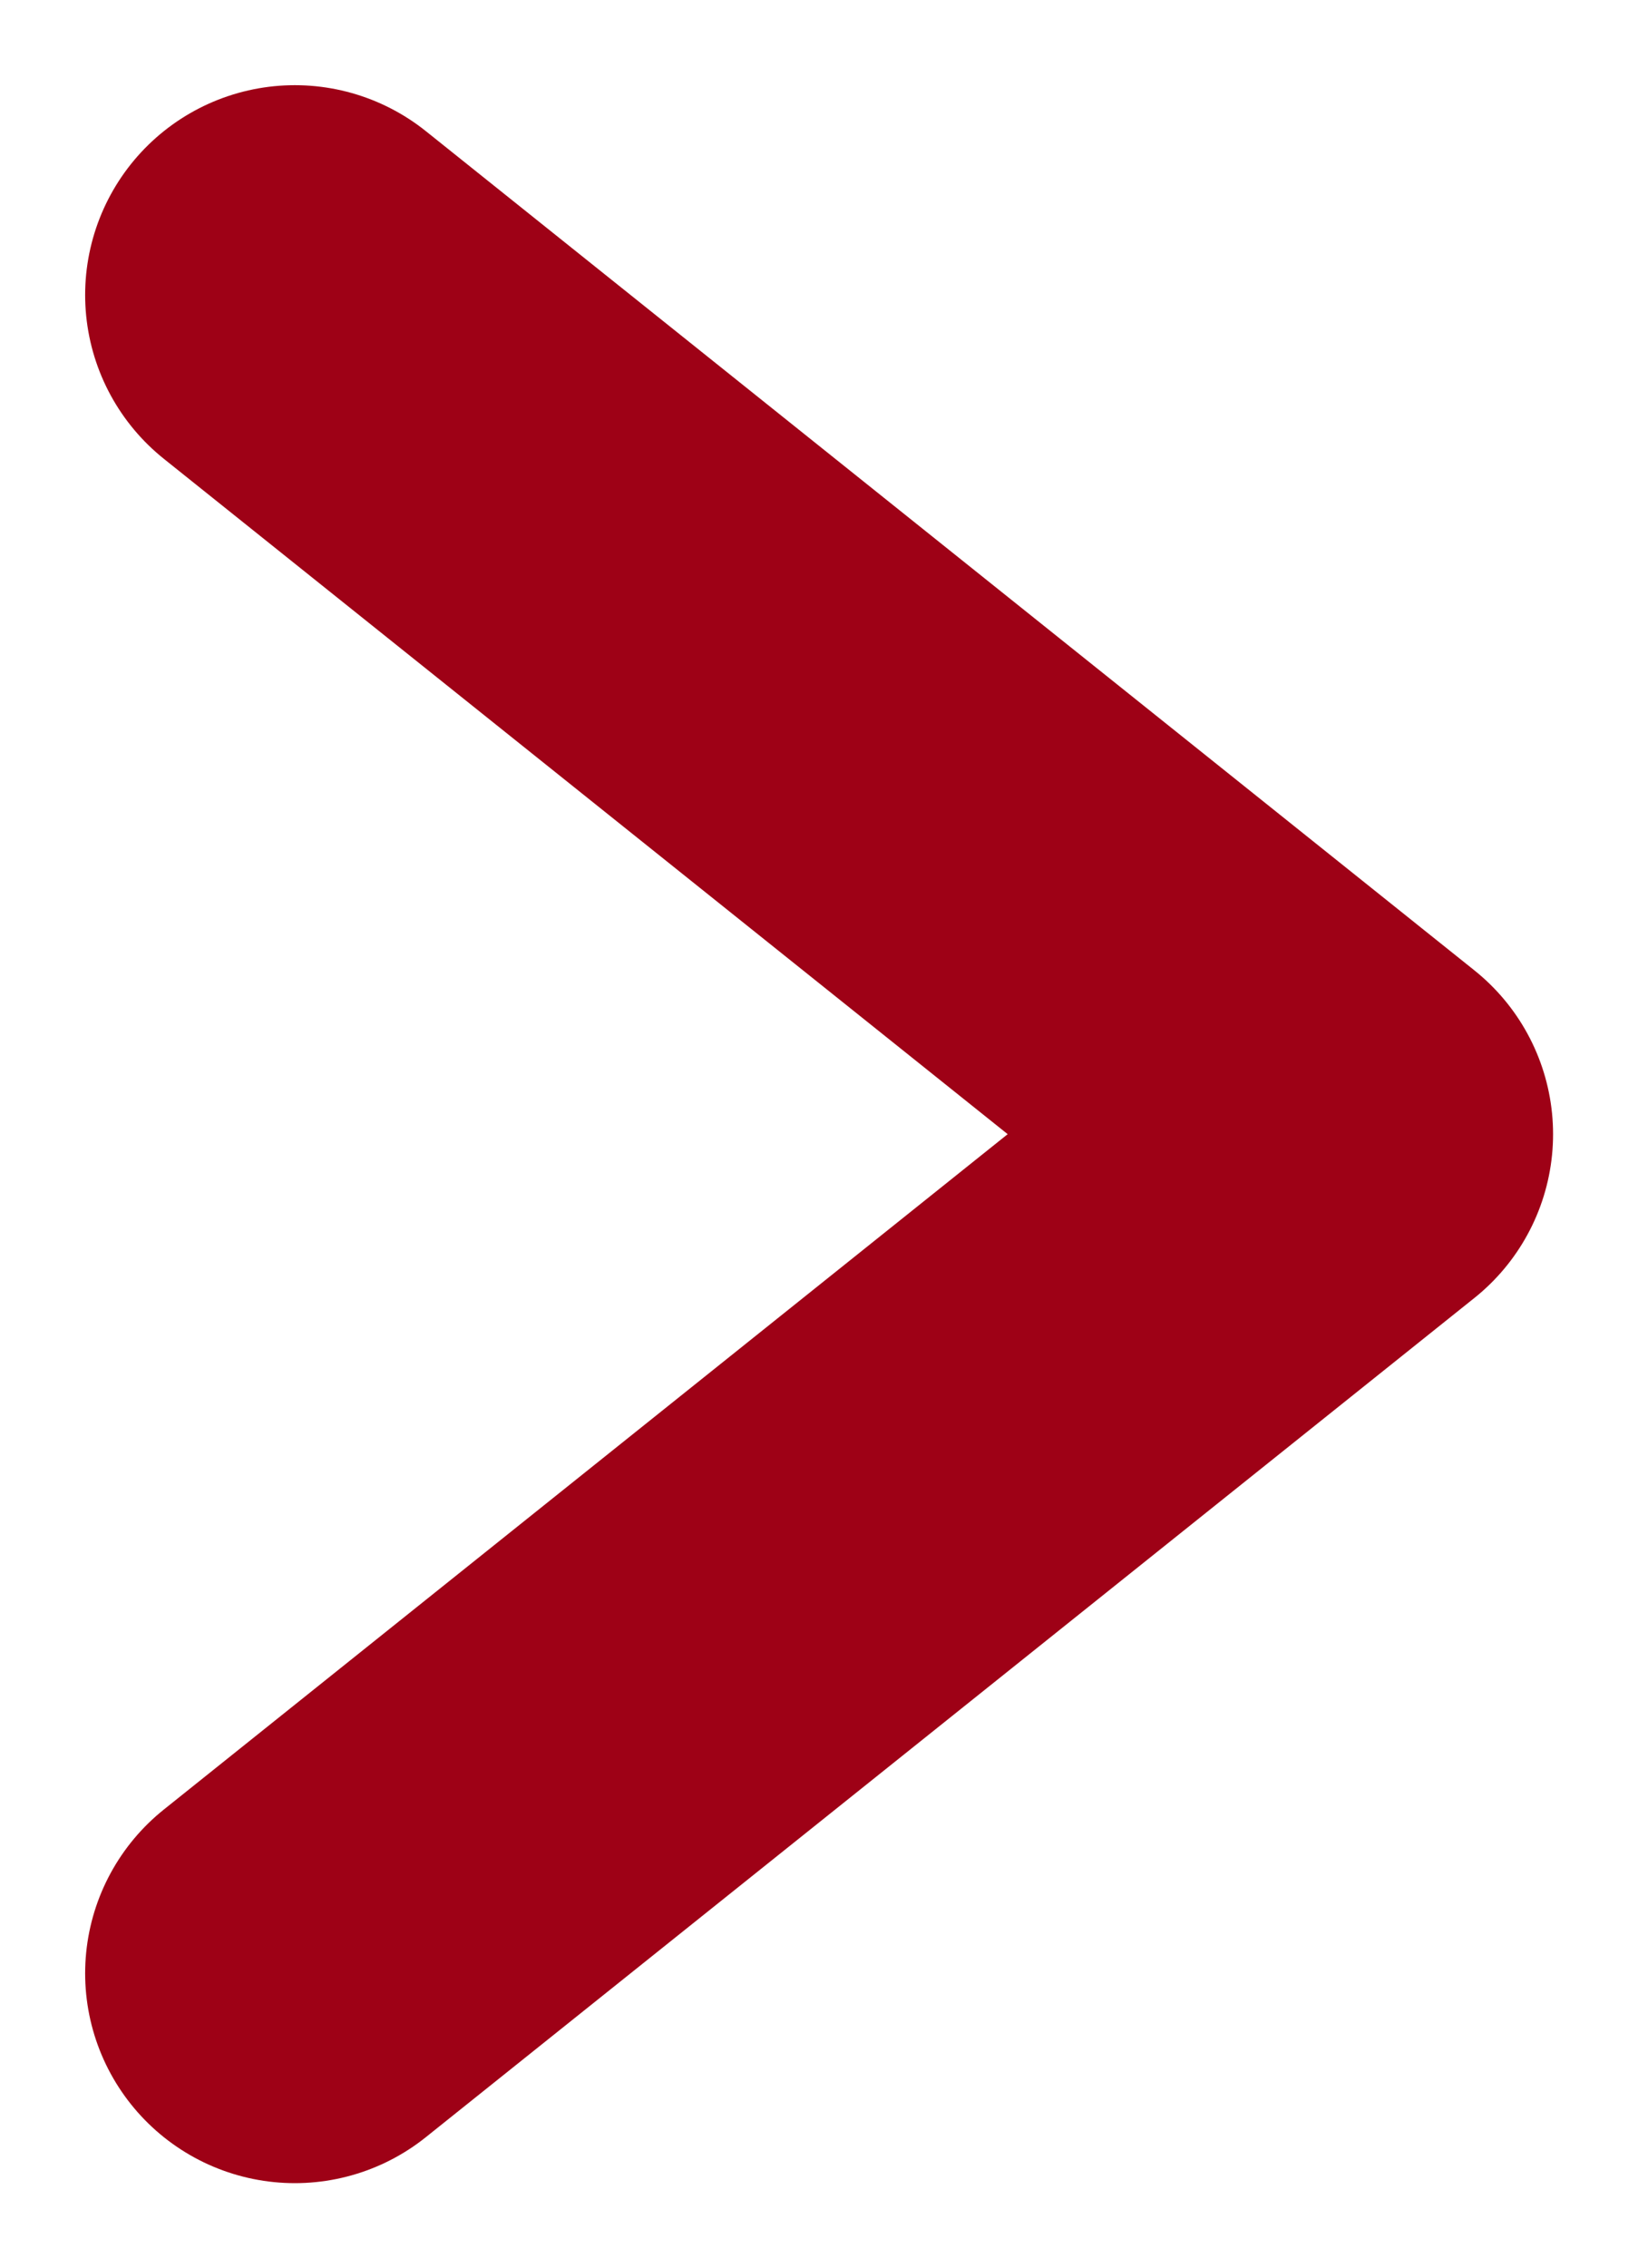 <svg xmlns="http://www.w3.org/2000/svg" width="7.811" height="10.811" viewBox="0 0 7.811 10.811">
  <path id="seta" d="M16,16m0,0-5-4m5,4-5,4" transform="translate(-9.594 -10.594)" fill="none" stroke="#9e0116" stroke-linecap="round" stroke-linejoin="round" stroke-width="2"/>
</svg>
